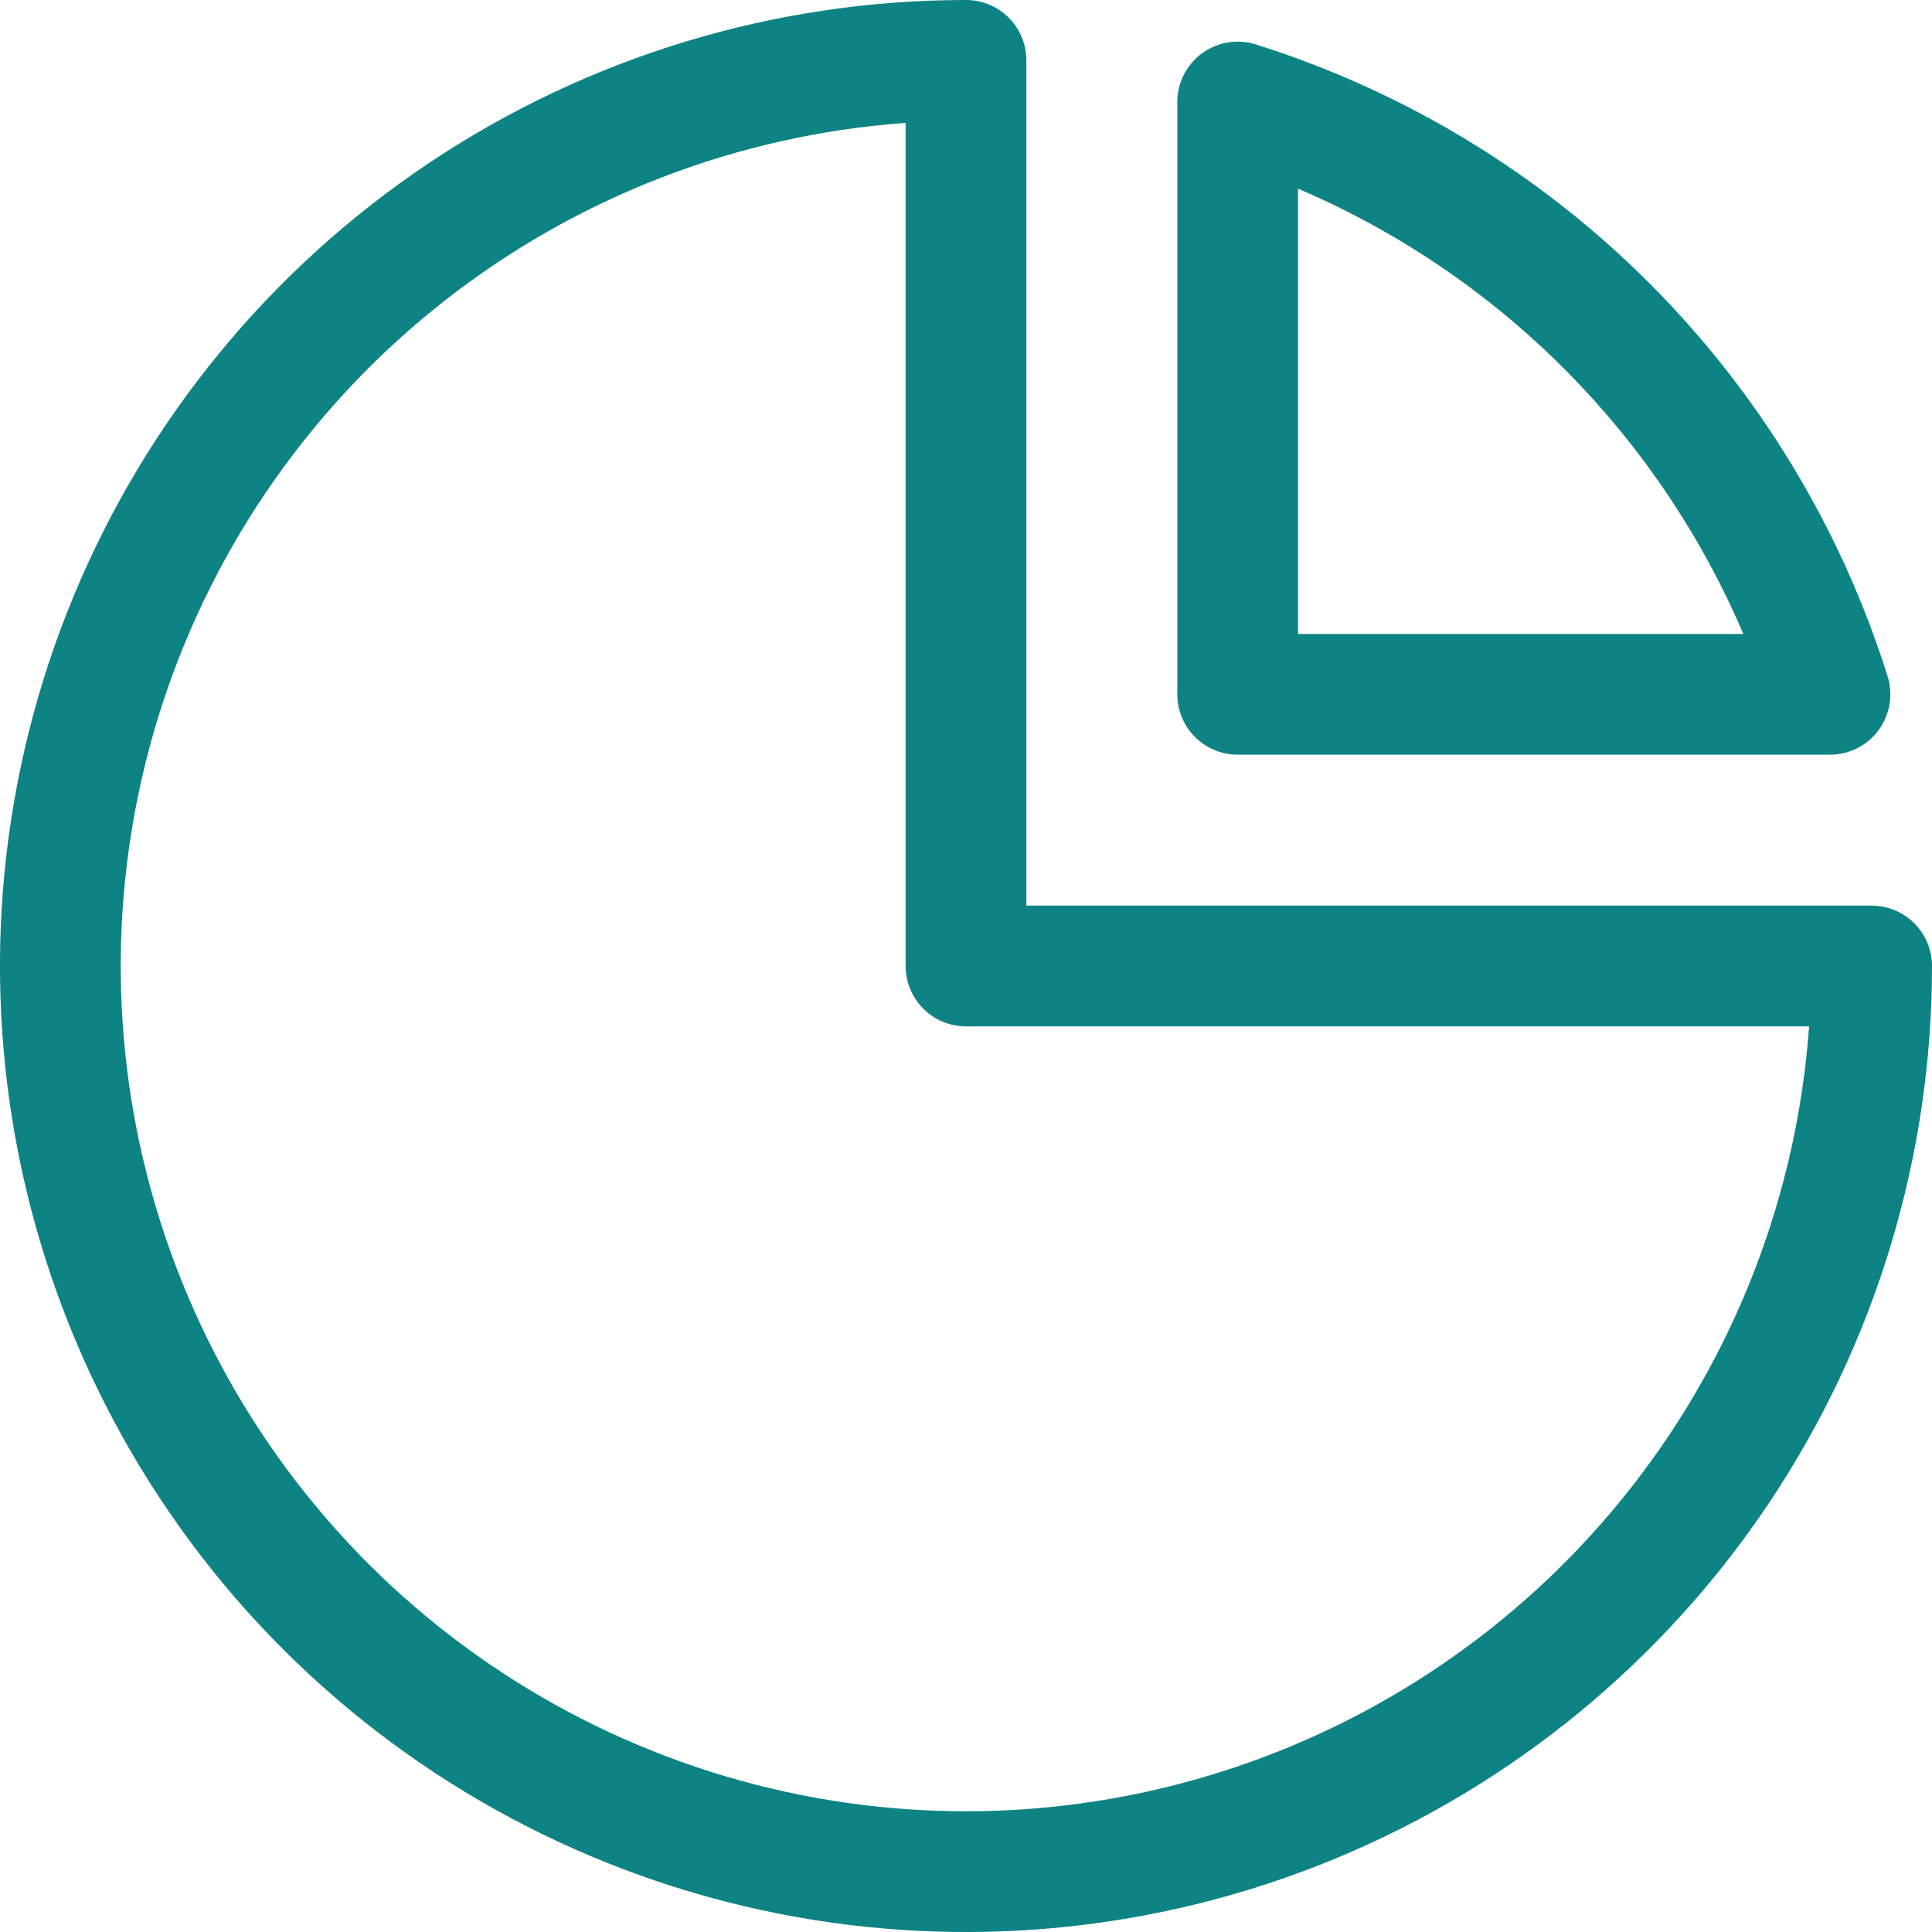 <svg width="32" height="32" viewBox="0 0 32 32" fill="none" xmlns="http://www.w3.org/2000/svg">
<path fill-rule="evenodd" clip-rule="evenodd" d="M16 1C13.033 1 10.133 1.88 7.666 3.528C5.2 5.176 3.277 7.519 2.142 10.26C1.006 13.001 0.709 16.017 1.288 18.926C1.867 21.836 3.296 24.509 5.393 26.607C7.491 28.704 10.164 30.133 13.074 30.712C15.983 31.291 18.999 30.994 21.74 29.858C24.481 28.723 26.824 26.8 28.472 24.334C30.12 21.867 31 18.967 31 16H16V1Z" stroke="#0E8383" stroke-width="2" stroke-linecap="round" stroke-linejoin="round"/>
<path fill-rule="evenodd" clip-rule="evenodd" d="M20.5 11.5H30.31C29.585 9.196 28.315 7.101 26.607 5.393C24.899 3.685 22.804 2.415 20.5 1.69V11.5Z" stroke="#0E8383" stroke-width="2" stroke-linecap="round" stroke-linejoin="round"/>
</svg>

